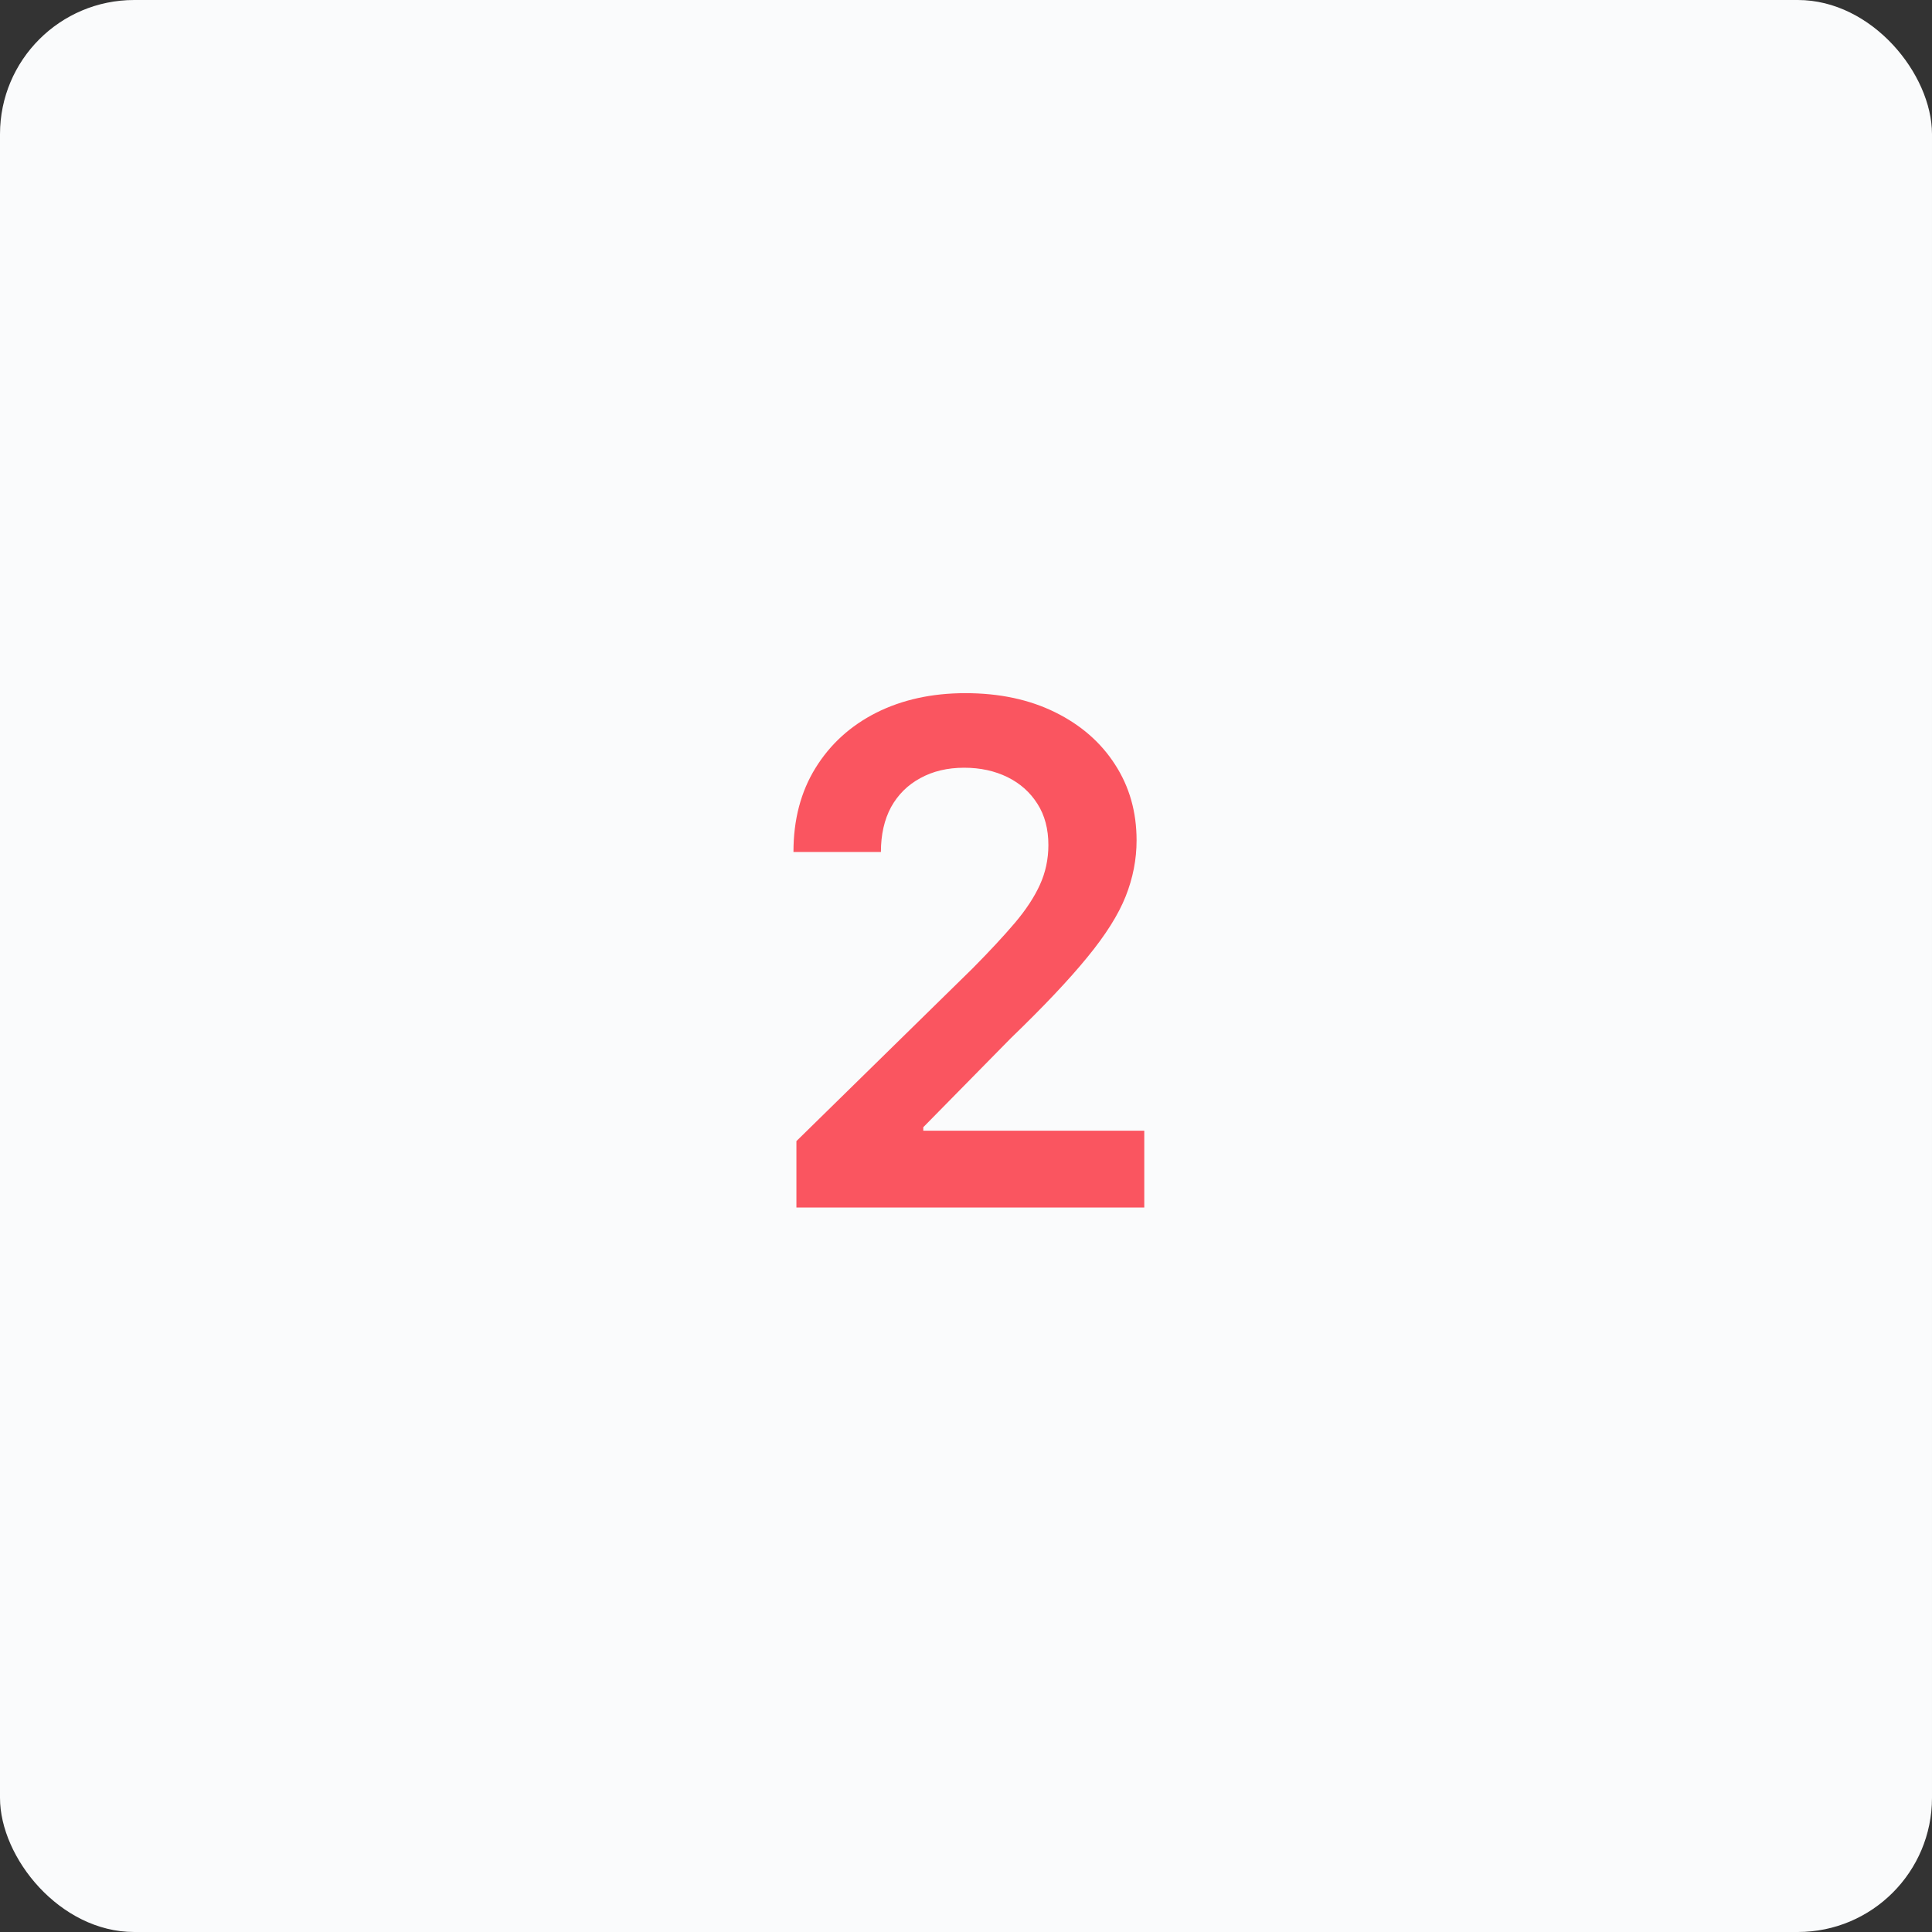 <svg width="72" height="72" viewBox="0 0 72 72" fill="none" xmlns="http://www.w3.org/2000/svg">
<rect x="0" y="0" width="72" height="72" fill="#333333" stroke="none"/>
<rect width="72" height="72" rx="5" fill="#FAFBFC"/>
<path d="M29.68 45V42.526L36.245 36.09C36.873 35.456 37.396 34.893 37.815 34.401C38.233 33.908 38.547 33.431 38.756 32.969C38.966 32.508 39.07 32.015 39.07 31.492C39.07 30.895 38.935 30.384 38.664 29.959C38.393 29.529 38.021 29.196 37.547 28.962C37.073 28.729 36.534 28.611 35.931 28.611C35.309 28.611 34.765 28.741 34.297 28.999C33.829 29.252 33.466 29.612 33.207 30.079C32.955 30.547 32.829 31.104 32.829 31.751H29.57C29.57 30.55 29.843 29.507 30.391 28.621C30.939 27.734 31.693 27.048 32.653 26.562C33.62 26.076 34.728 25.832 35.977 25.832C37.245 25.832 38.359 26.069 39.32 26.543C40.28 27.017 41.025 27.667 41.554 28.491C42.09 29.316 42.357 30.258 42.357 31.317C42.357 32.025 42.222 32.72 41.951 33.403C41.68 34.087 41.203 34.844 40.52 35.675C39.843 36.506 38.892 37.512 37.667 38.694L34.408 42.008V42.138H42.644V45H29.68Z" fill="#FA5560"/>
</svg>
